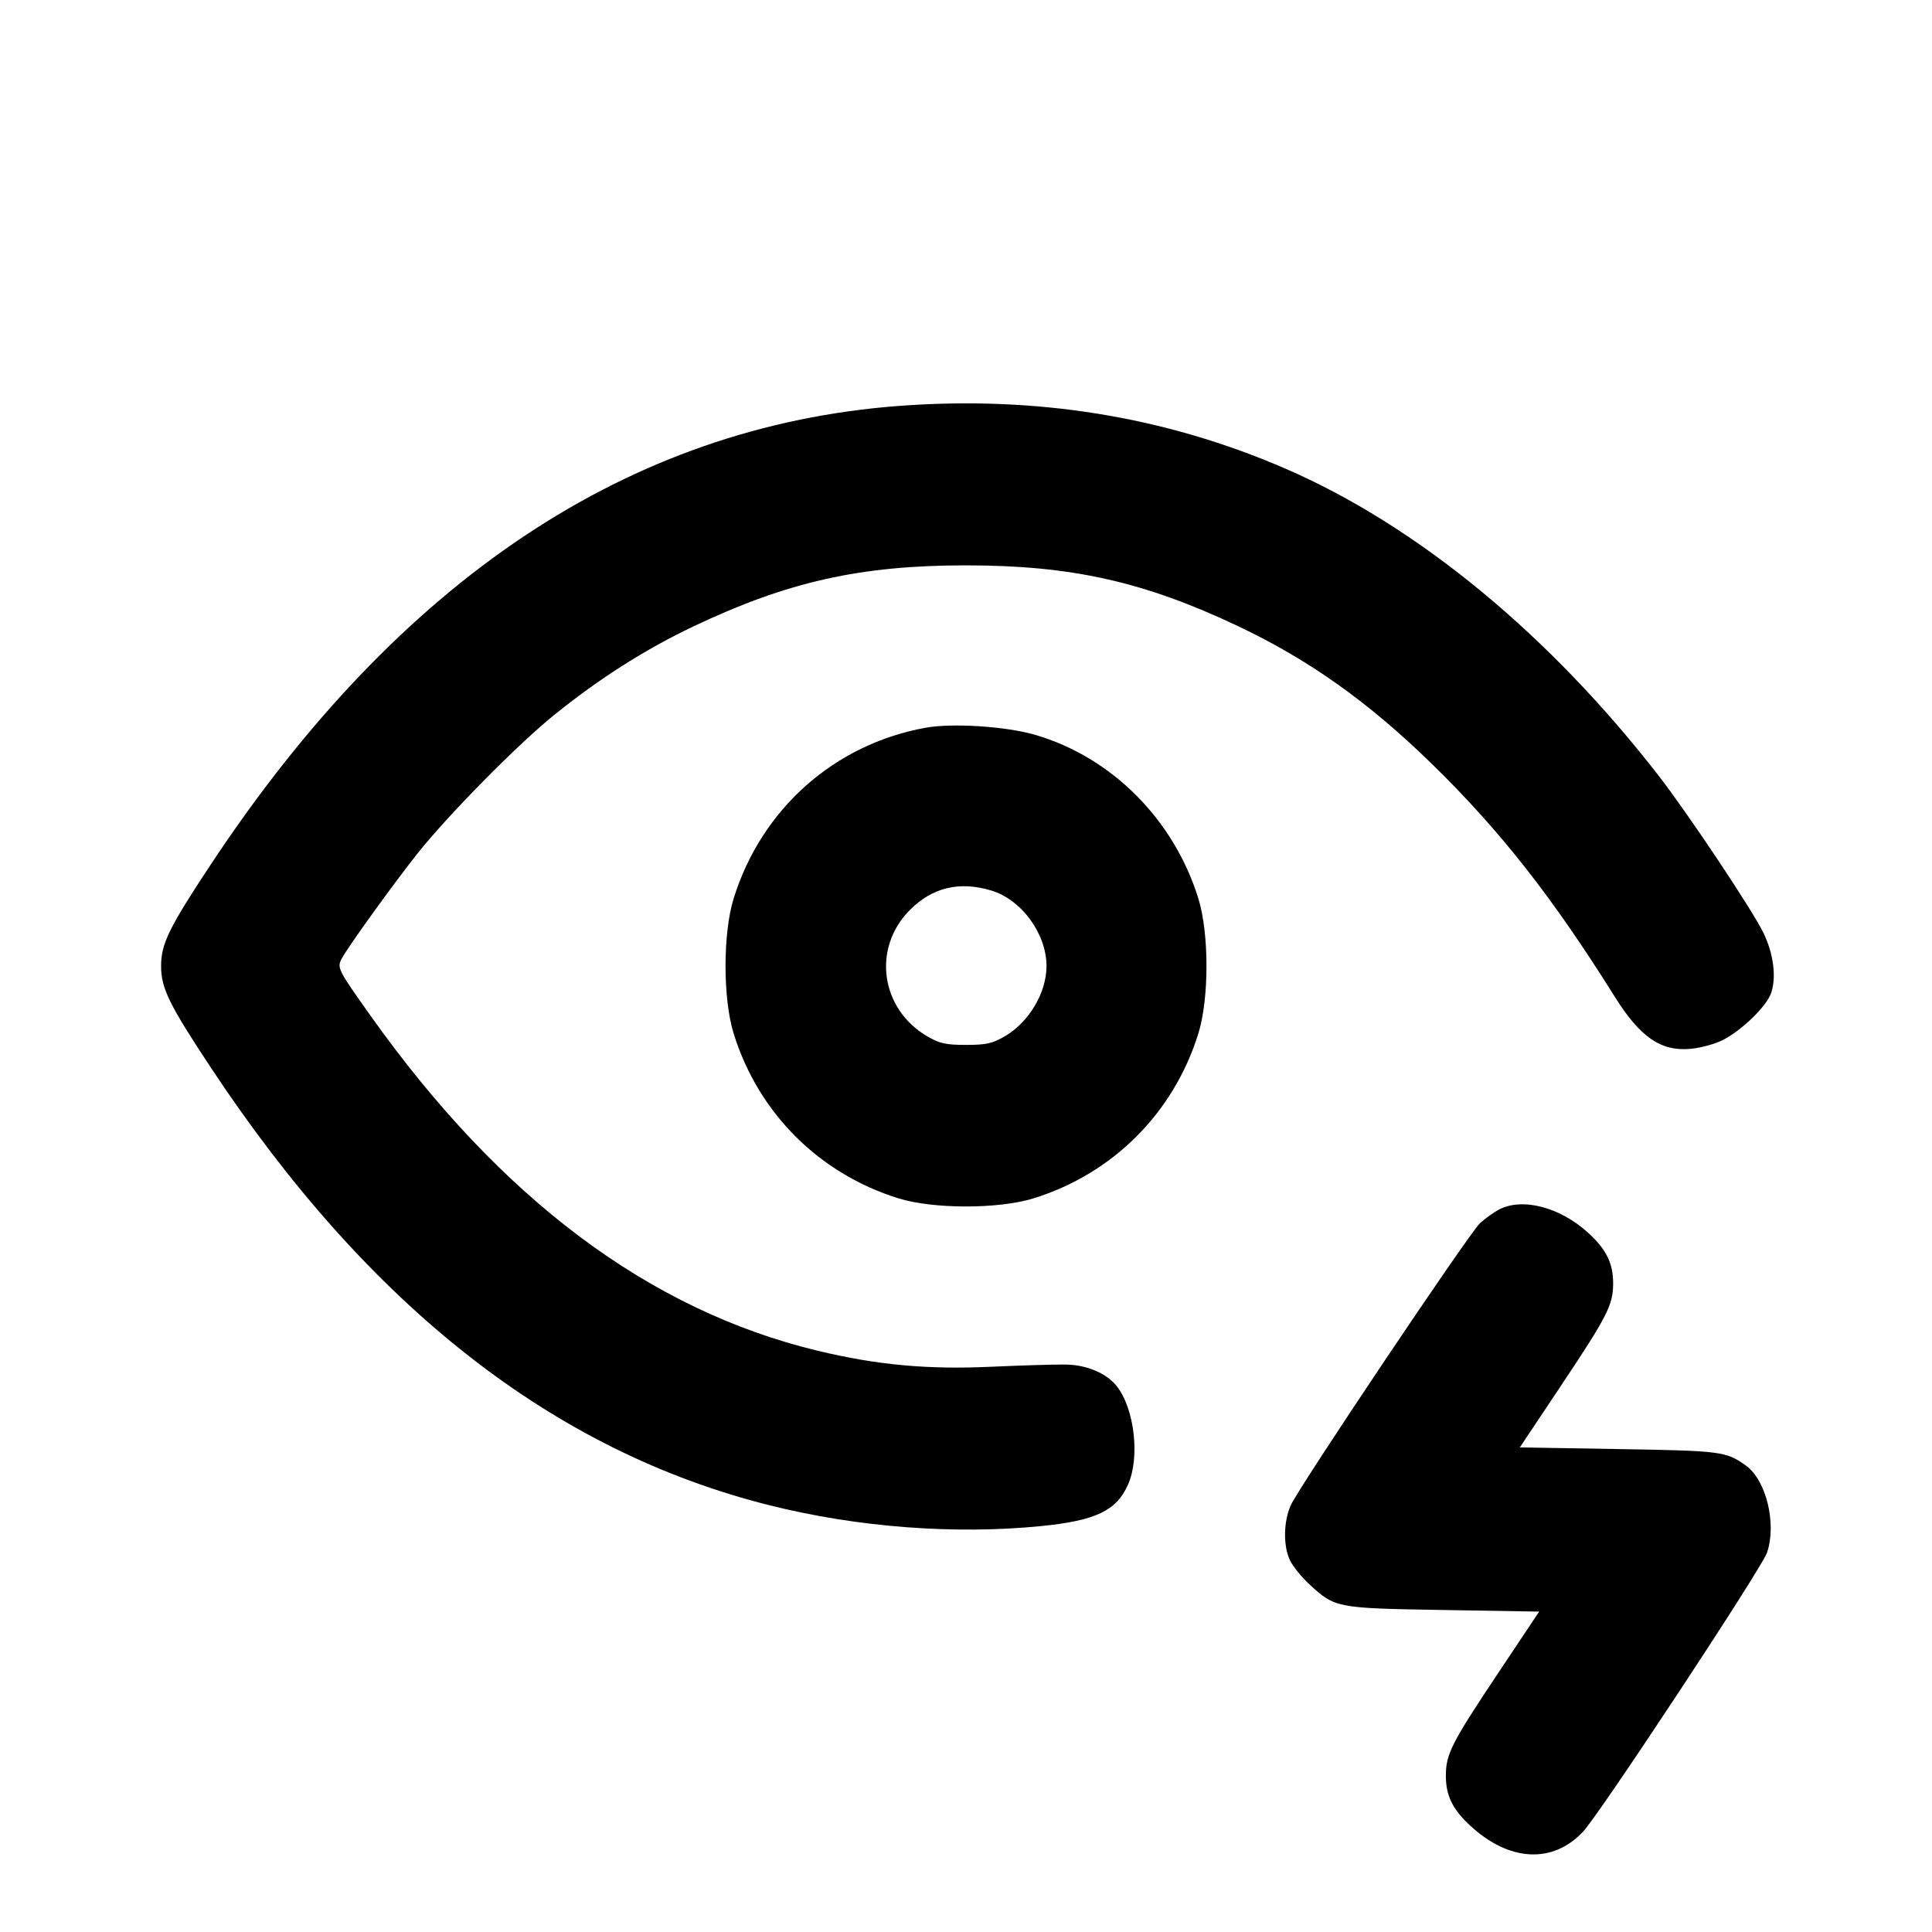 <svg xmlns="http://www.w3.org/2000/svg" width="24" height="24" viewBox="0 0 24 24" fill="none" stroke="currentColor" stroke-width="2" stroke-linecap="round" stroke-linejoin="round" class="icon icon-tabler icons-tabler-outline icon-tabler-eye-bolt"><path d="M11.160 5.043 C 7.815 5.297,4.962 7.199,2.619 10.738 C 2.100 11.523,2.001 11.724,2.001 12.000 C 2.001 12.276,2.100 12.477,2.619 13.262 C 4.585 16.232,6.875 18.026,9.559 18.699 C 10.651 18.973,11.861 19.065,12.938 18.957 C 13.612 18.889,13.868 18.767,14.012 18.444 C 14.163 18.108,14.094 17.501,13.874 17.221 C 13.748 17.061,13.506 16.957,13.248 16.951 C 13.122 16.948,12.705 16.961,12.320 16.978 C 11.525 17.015,10.895 16.957,10.160 16.780 C 8.068 16.277,6.221 14.894,4.605 12.620 C 4.198 12.048,4.185 12.023,4.244 11.910 C 4.320 11.765,4.894 10.970,5.188 10.600 C 5.576 10.114,6.435 9.243,6.885 8.881 C 7.448 8.426,8.021 8.063,8.615 7.781 C 9.786 7.225,10.690 7.023,12.000 7.023 C 13.310 7.023,14.214 7.225,15.385 7.781 C 16.266 8.199,17.005 8.725,17.794 9.496 C 18.638 10.321,19.288 11.149,20.058 12.380 C 20.374 12.885,20.632 13.063,21.001 13.029 C 21.125 13.018,21.304 12.969,21.399 12.921 C 21.642 12.797,21.948 12.498,22.003 12.332 C 22.069 12.132,22.030 11.843,21.904 11.584 C 21.766 11.302,20.984 10.129,20.621 9.658 C 19.253 7.887,17.603 6.528,15.960 5.818 C 14.465 5.172,12.866 4.914,11.160 5.043 M11.499 9.040 C 10.363 9.246,9.460 10.049,9.114 11.160 C 8.979 11.594,8.979 12.406,9.114 12.840 C 9.421 13.826,10.174 14.579,11.160 14.886 C 11.594 15.021,12.406 15.021,12.840 14.886 C 13.826 14.579,14.579 13.826,14.886 12.840 C 15.021 12.406,15.021 11.594,14.886 11.160 C 14.581 10.179,13.810 9.407,12.861 9.129 C 12.500 9.023,11.832 8.980,11.499 9.040 M12.310 11.061 C 12.688 11.173,13.000 11.598,13.000 12.001 C 13.000 12.331,12.784 12.696,12.484 12.872 C 12.328 12.963,12.254 12.980,12.000 12.980 C 11.746 12.980,11.672 12.963,11.516 12.872 C 10.935 12.530,10.833 11.774,11.304 11.303 C 11.583 11.024,11.916 10.944,12.310 11.061 M18.620 15.026 C 18.554 15.061,18.448 15.137,18.385 15.195 C 18.251 15.318,16.144 18.459,16.035 18.698 C 15.944 18.898,15.939 19.204,16.024 19.382 C 16.059 19.456,16.168 19.591,16.266 19.681 C 16.585 19.975,16.597 19.978,17.930 20.000 L 19.120 20.020 18.615 20.777 C 18.033 21.649,17.962 21.788,17.961 22.054 C 17.960 22.304,18.044 22.477,18.266 22.681 C 18.749 23.127,19.289 23.155,19.665 22.754 C 19.872 22.534,21.885 19.481,21.950 19.289 C 22.073 18.929,21.941 18.385,21.686 18.204 C 21.441 18.030,21.382 18.022,20.110 18.001 L 18.880 17.980 19.385 17.223 C 19.967 16.351,20.038 16.212,20.039 15.946 C 20.040 15.696,19.956 15.523,19.734 15.319 C 19.383 14.996,18.913 14.872,18.620 15.026 " stroke="none" fill="black" fill-rule="evenodd"></path></svg>